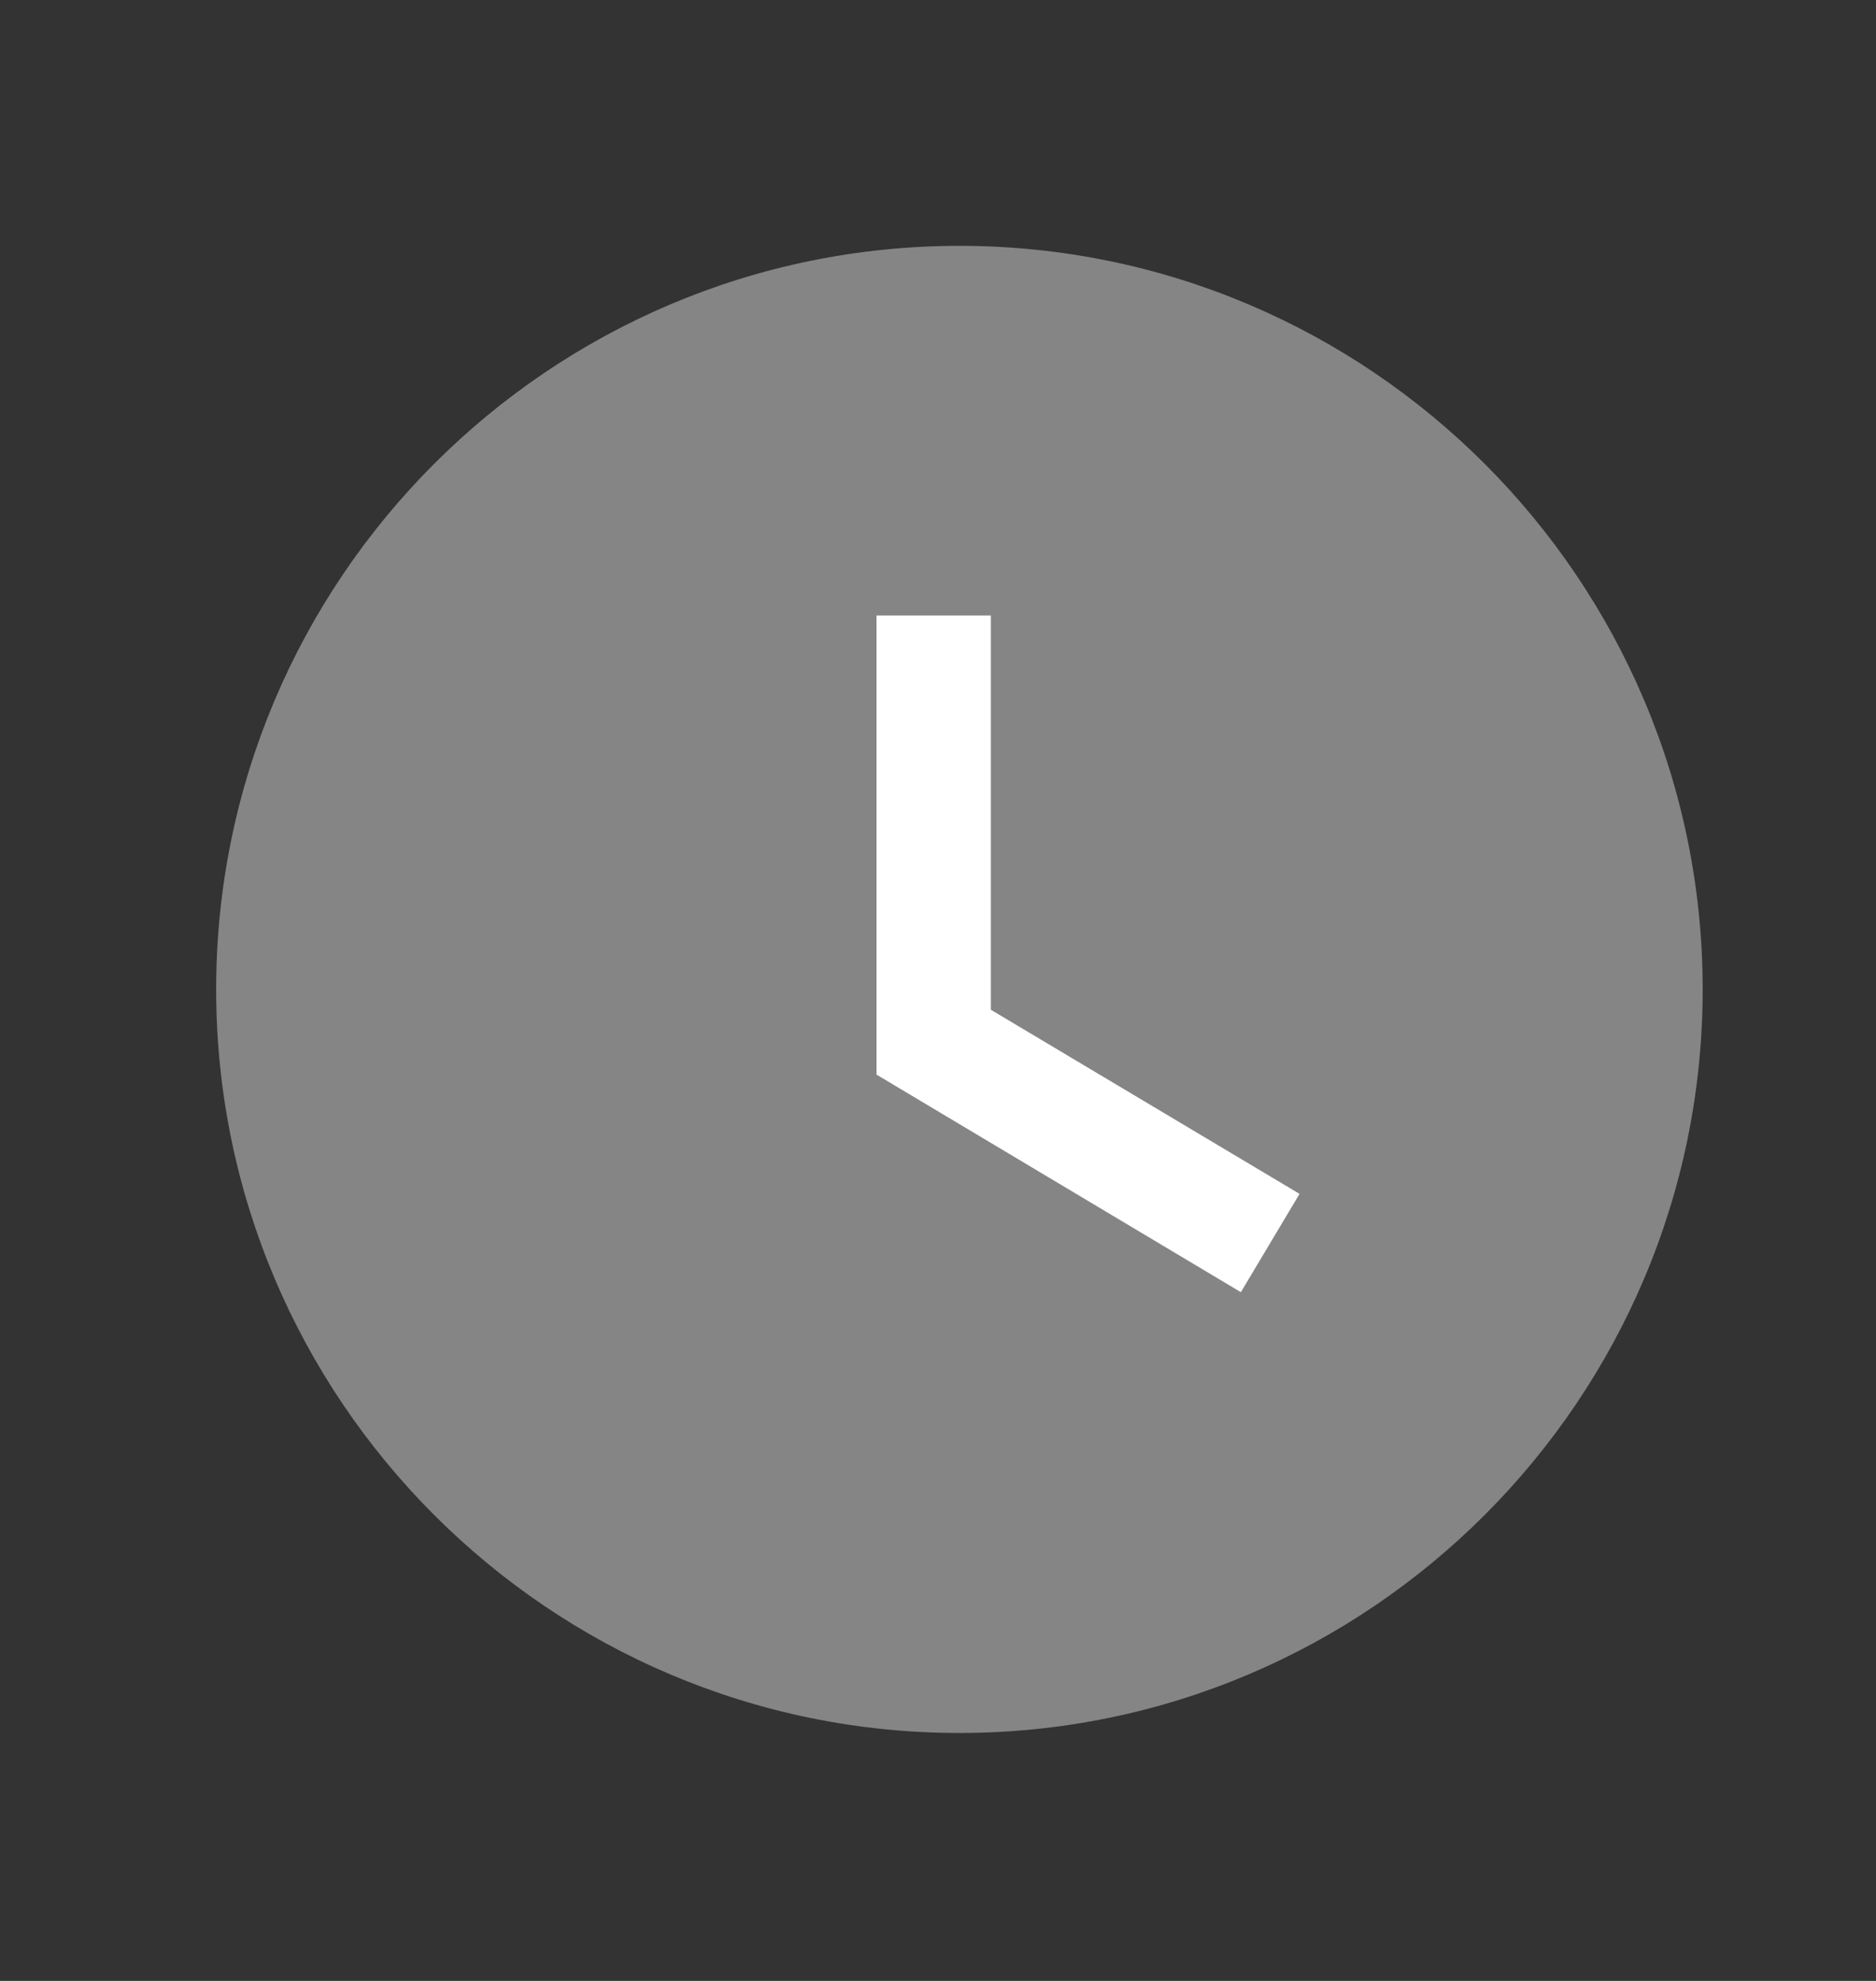 <svg width="18" height="19" viewBox="0 0 18 19" fill="none" xmlns="http://www.w3.org/2000/svg">
<rect x="0" y="0" width="18" height="19" fill="#333333" stroke="none"/>
<path opacity="0.4" fill-rule="evenodd" clip-rule="evenodd" d="M9.206 2.358C5.273 2.358 2.074 5.557 2.074 9.49C2.074 13.422 5.273 16.622 9.206 16.622C13.138 16.622 16.337 13.422 16.337 9.49C16.337 5.557 13.138 2.358 9.206 2.358Z" fill="white"/>
<path d="M8.41 10.307L11.906 12.394L12.469 11.451L9.507 9.685V5.903H8.41V10.307Z" fill="white"/>
</svg>
